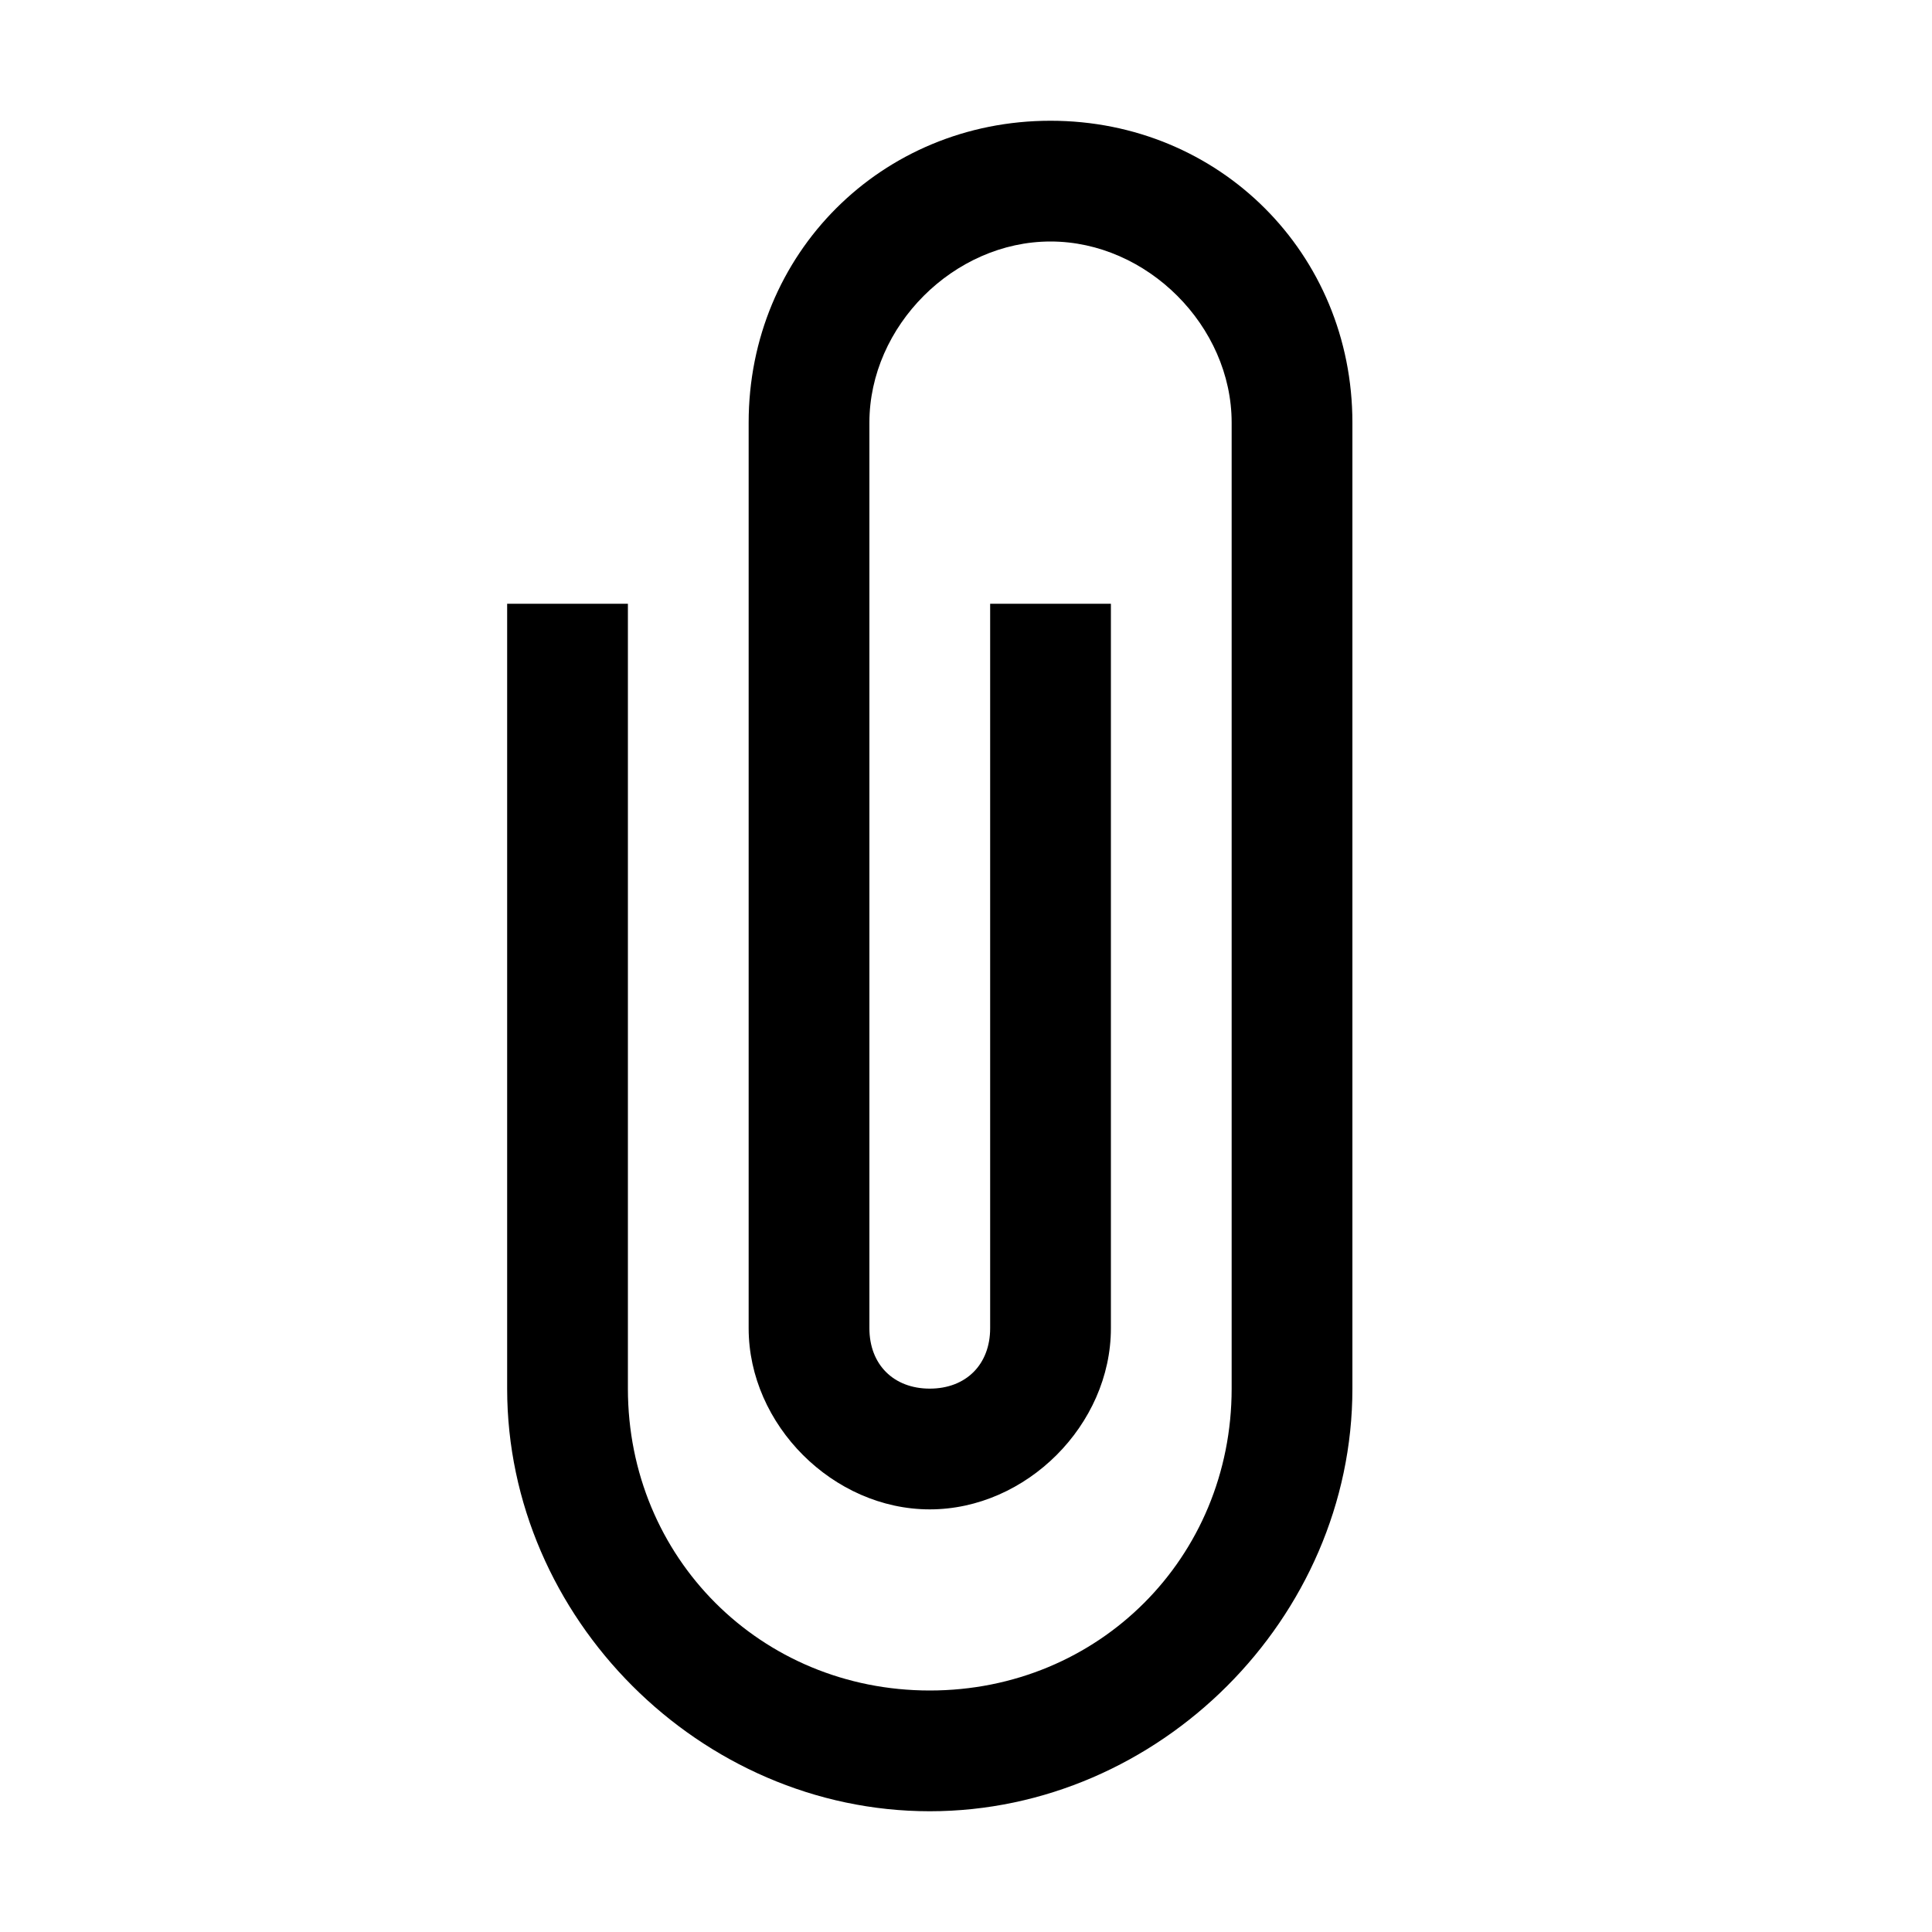 <svg xmlns="http://www.w3.org/2000/svg" viewBox="0 0 16 16">
	<path d="M5.2,5v6.5c0,1.4,1.1,2.5,2.5,2.5s2.5-1.1,2.5-2.5v-8C10.2,2.7,9.5,2,8.7,2S7.2,2.7,7.2,3.5V11c0,0.3,0.2,0.5,0.5,0.5
	s0.5-0.2,0.5-0.5V5h1v6c0,0.8-0.7,1.5-1.5,1.5S6.2,11.8,6.2,11V3.5C6.2,2.1,7.3,1,8.7,1s2.5,1.1,2.5,2.5v8c0,1.9-1.6,3.5-3.5,3.5
	s-3.5-1.6-3.5-3.5V5H5.2z"/>
</svg>

